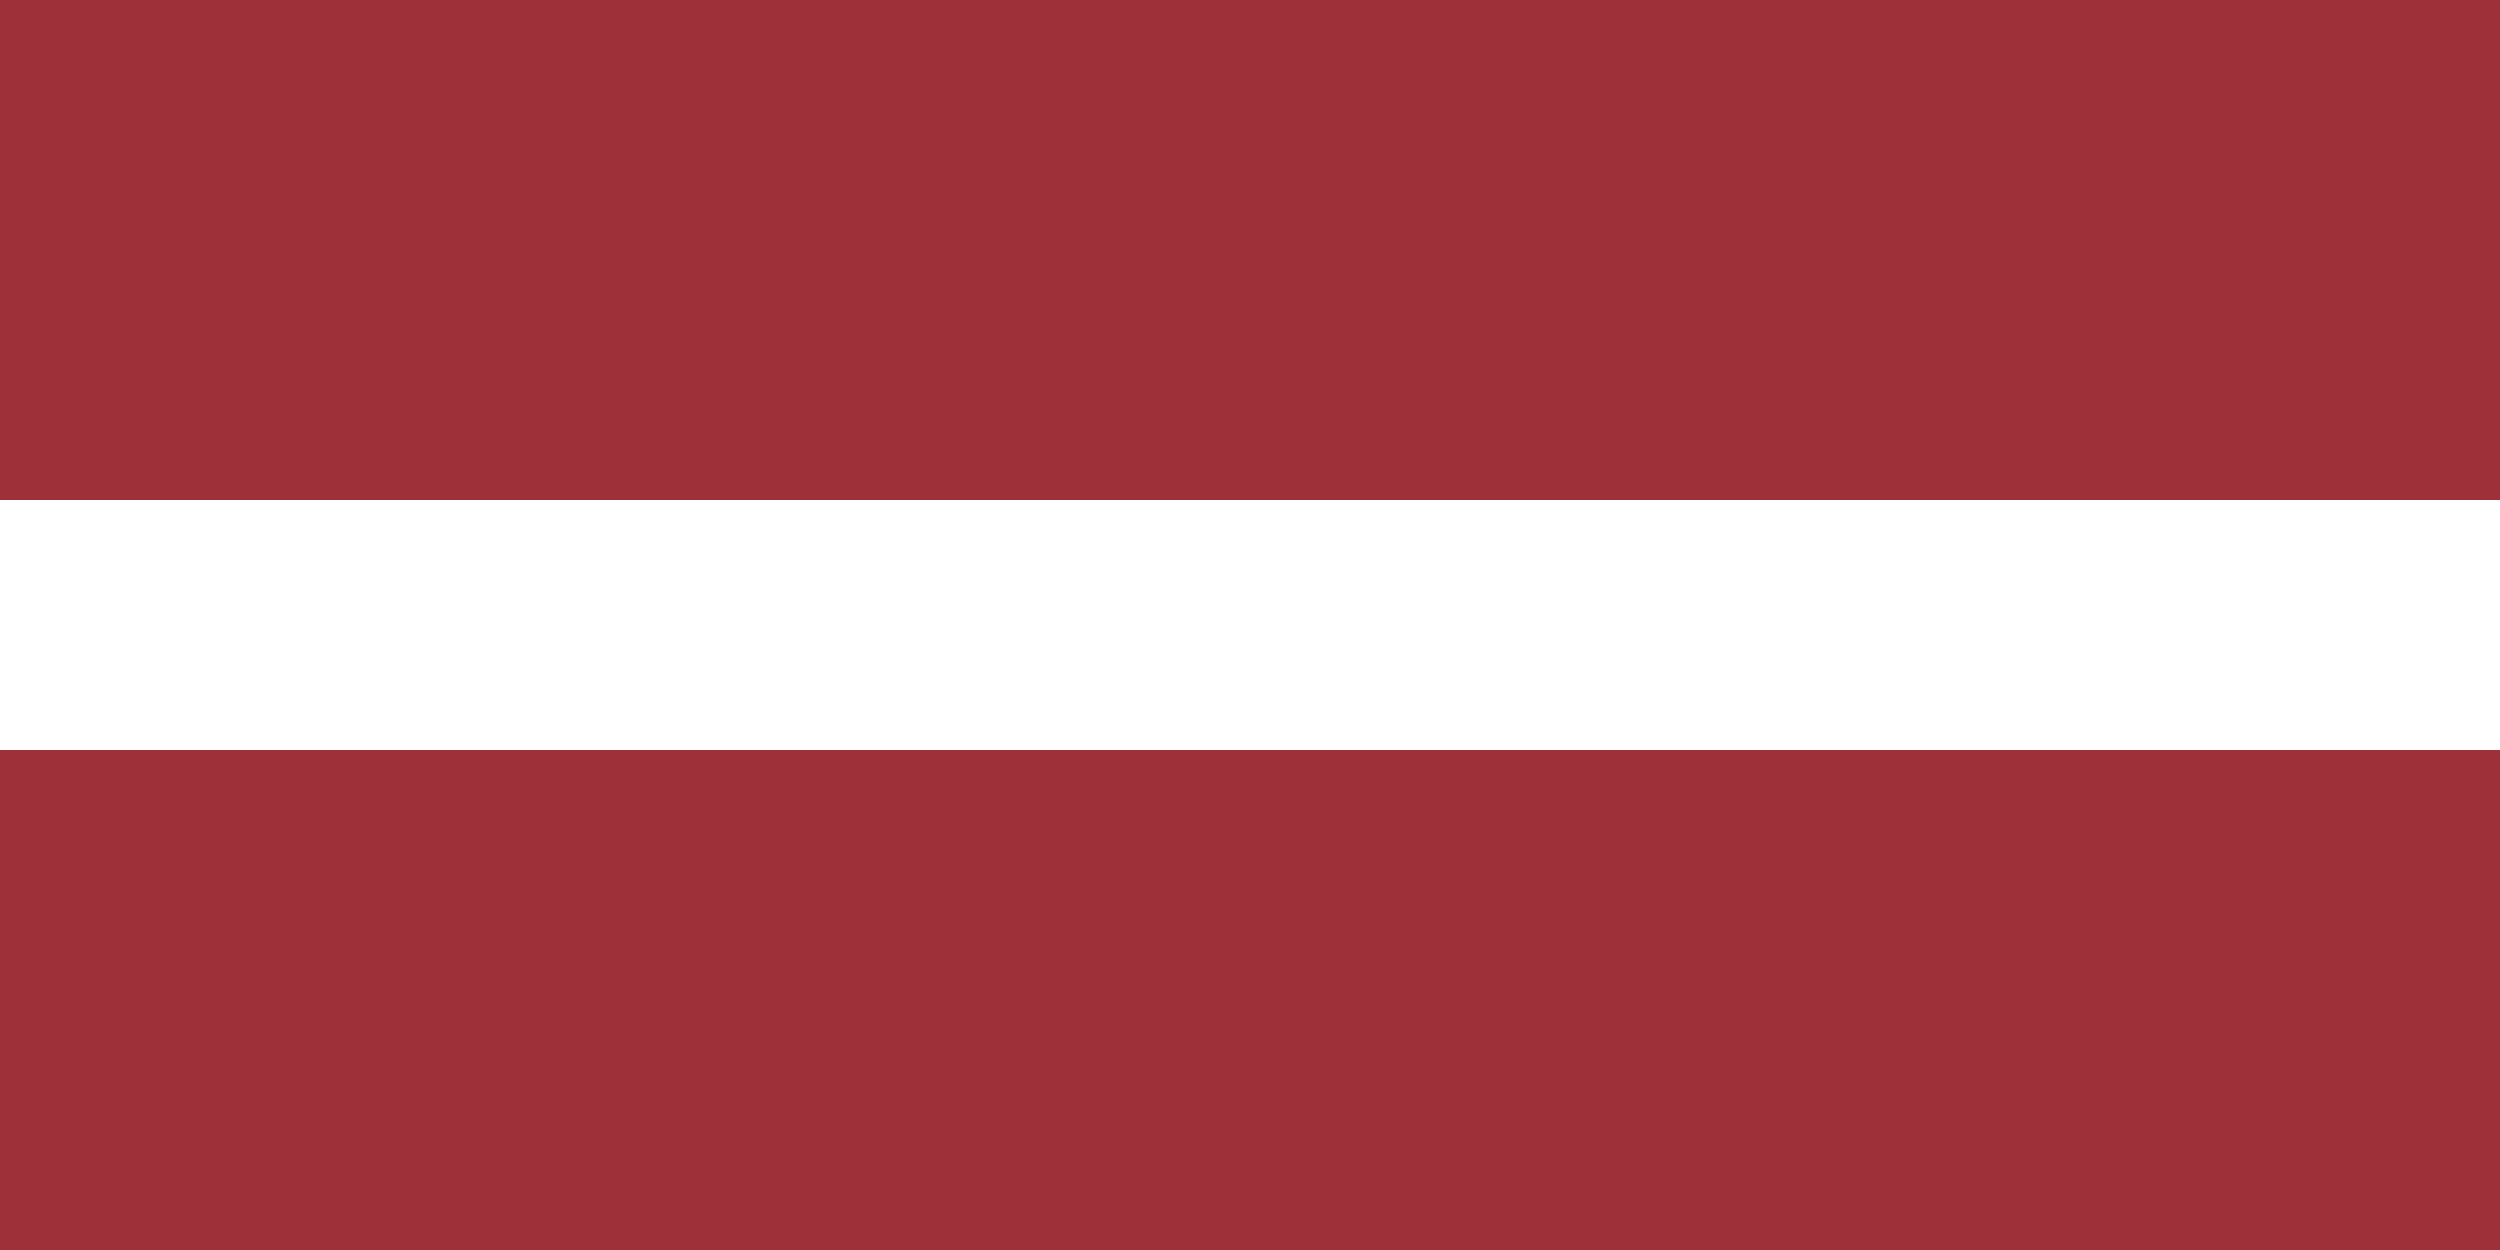 <svg xmlns="http://www.w3.org/2000/svg" viewBox="0 0 1000 500">
	<rect x="0" y="0" width="1000" height="500" fill="#808080" stroke="none"/>
	<rect width="1000" height="200" fill="#9E3039"/>
	<rect width="1000" height="100" y="200" fill="#FFF"/>
	<rect width="1000" height="200" y="300" fill="#9E3039"/>
</svg>